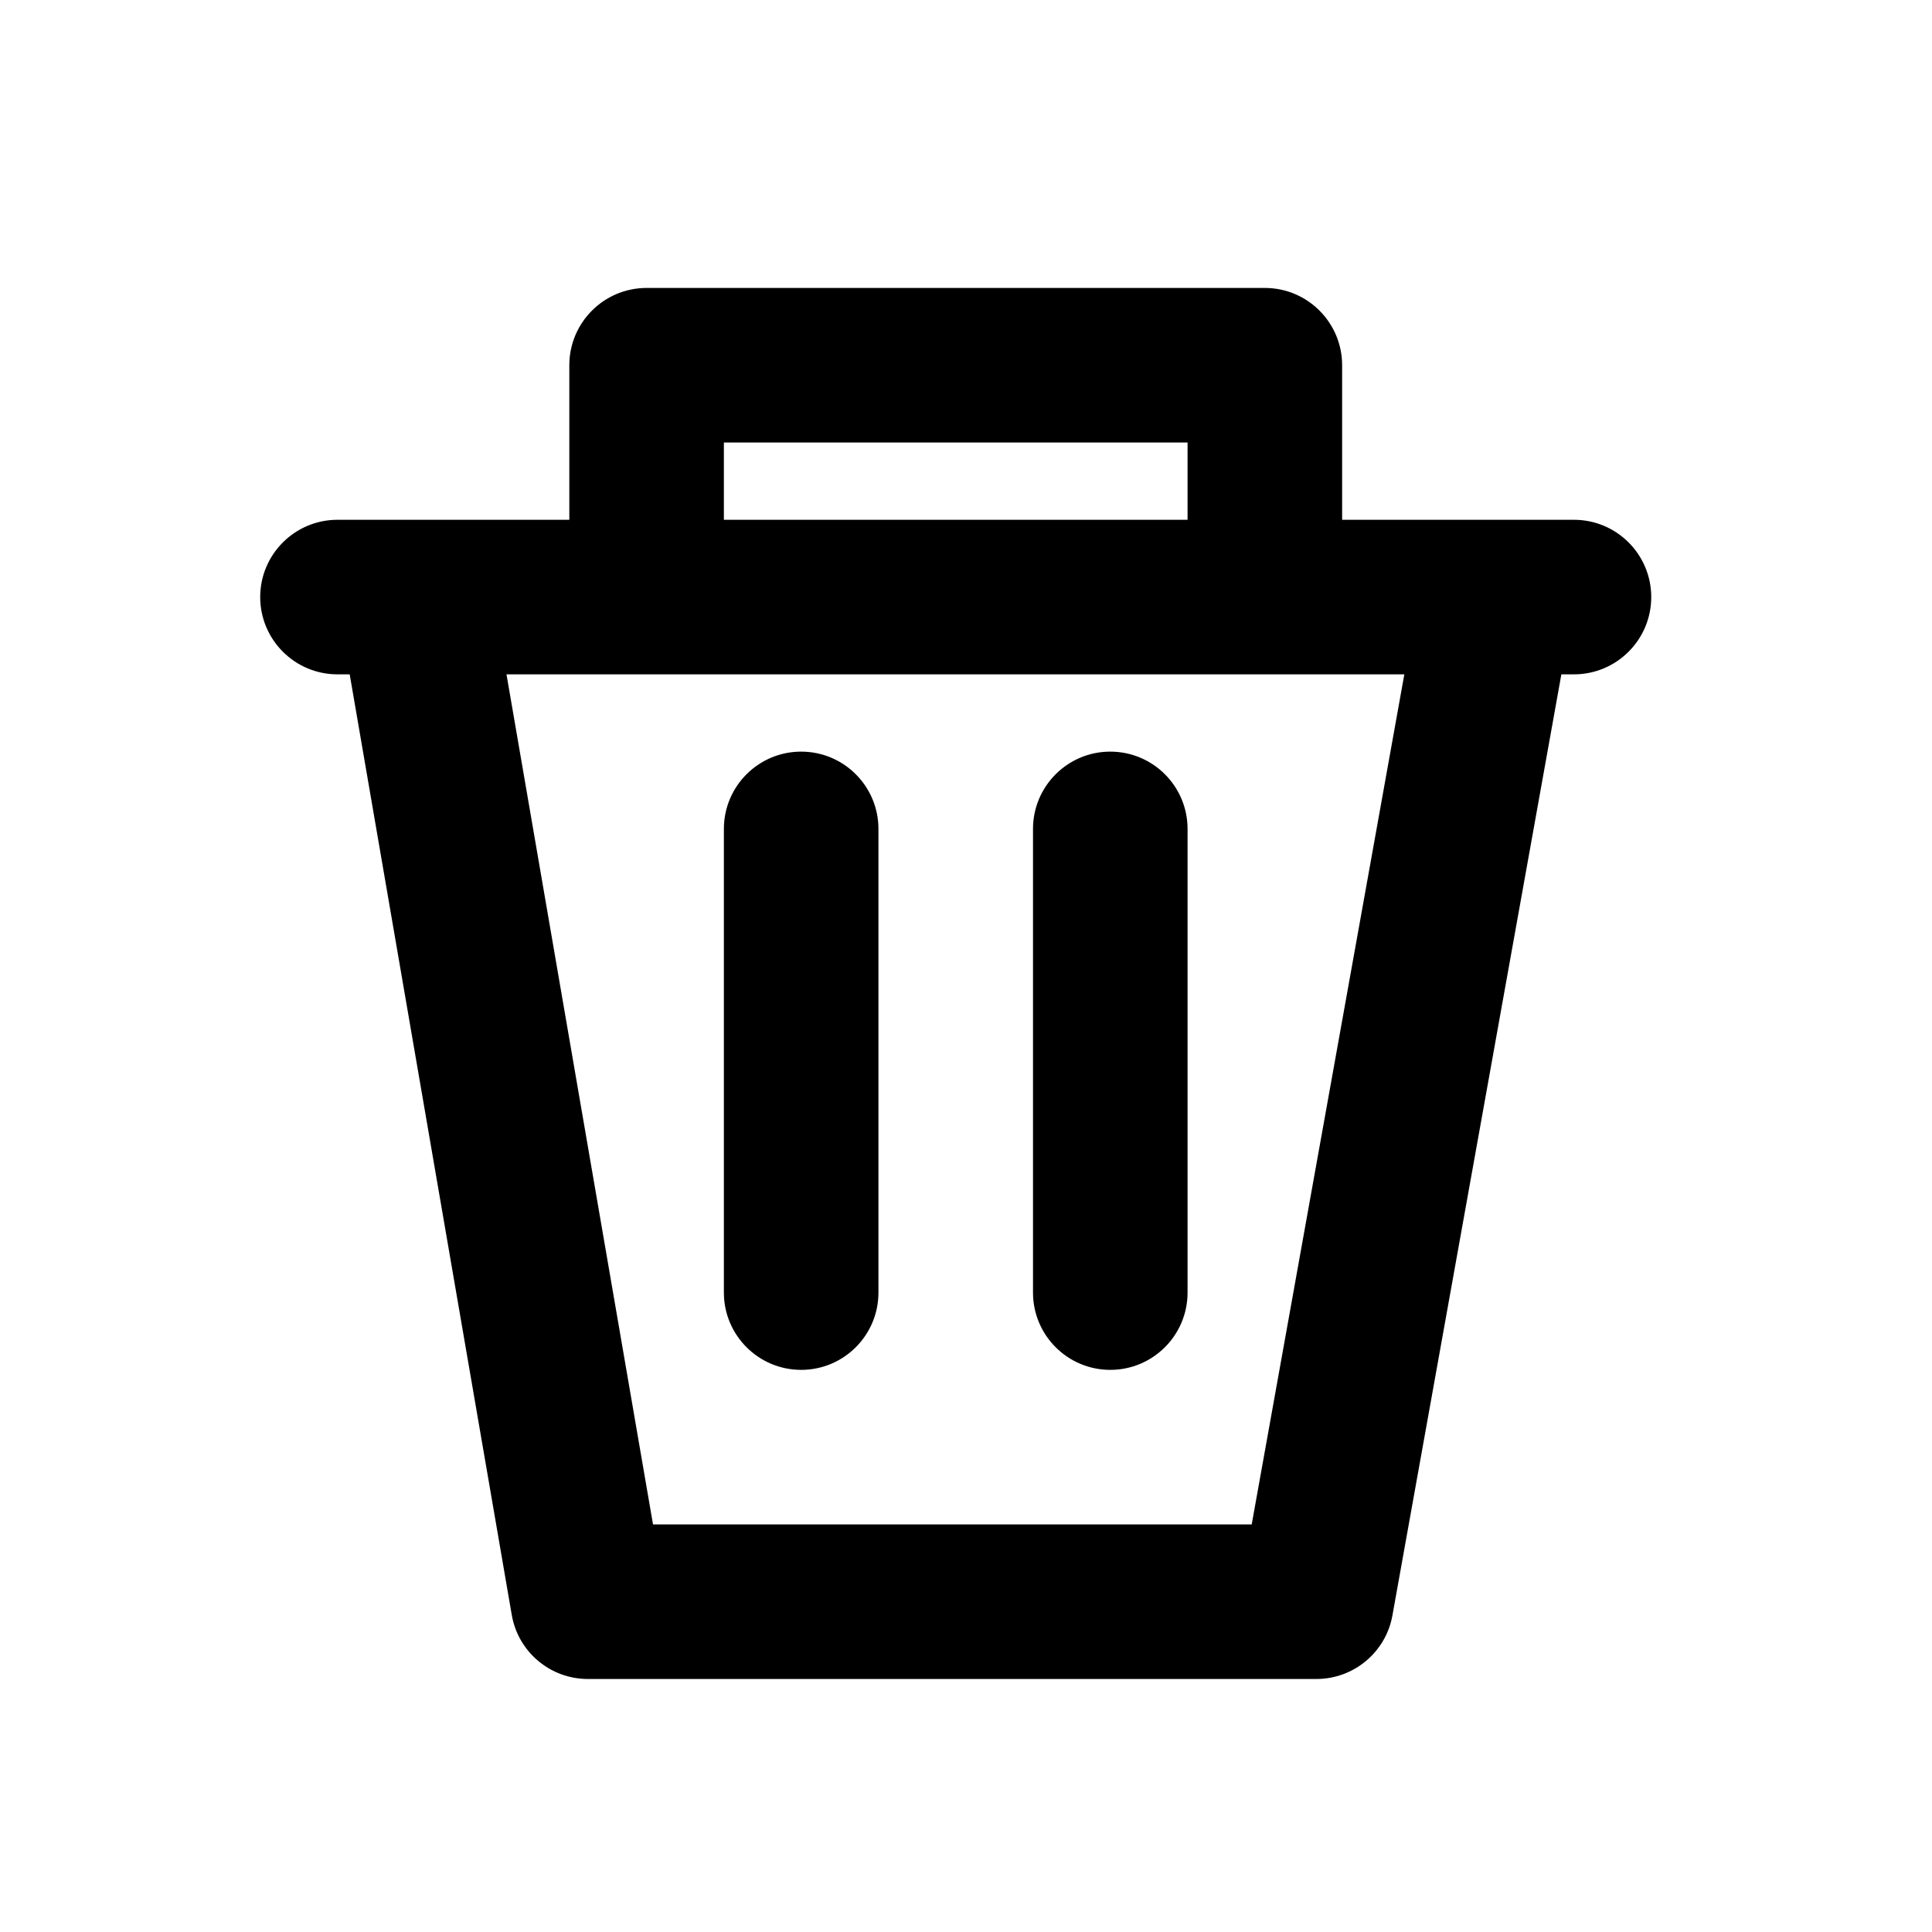 <svg width="25" height="25" viewBox="0 0 25 25" fill="current" xmlns="http://www.w3.org/2000/svg">
<path d="M10.367 9.726C10.919 9.726 11.367 10.174 11.367 10.726V16.726C11.367 17.278 10.919 17.726 10.367 17.726C9.815 17.726 9.367 17.278 9.367 16.726V10.726C9.367 10.174 9.815 9.726 10.367 9.726Z" fill="current"/>
<path d="M15.367 10.726C15.367 10.174 14.919 9.726 14.367 9.726C13.815 9.726 13.367 10.174 13.367 10.726V16.726C13.367 17.278 13.815 17.726 14.367 17.726C14.919 17.726 15.367 17.278 15.367 16.726V10.726Z" fill="current"/>
<path fill-rule="evenodd" clip-rule="evenodd" d="M7.367 4.726C7.367 4.174 7.815 3.726 8.367 3.726H16.367C16.919 3.726 17.367 4.174 17.367 4.726V6.726H20.367C20.919 6.726 21.367 7.174 21.367 7.726C21.367 8.278 20.919 8.726 20.367 8.726H20.204L18.018 20.903C17.933 21.379 17.518 21.726 17.034 21.726H7.607C7.12 21.726 6.704 21.375 6.622 20.896L4.525 8.726H4.367C3.815 8.726 3.367 8.278 3.367 7.726C3.367 7.174 3.815 6.726 4.367 6.726H7.367V4.726ZM9.367 6.726H15.367V5.726H9.367V6.726ZM6.554 8.726L8.45 19.726H16.197L18.172 8.726H6.554Z" fill="current"/>
</svg>
